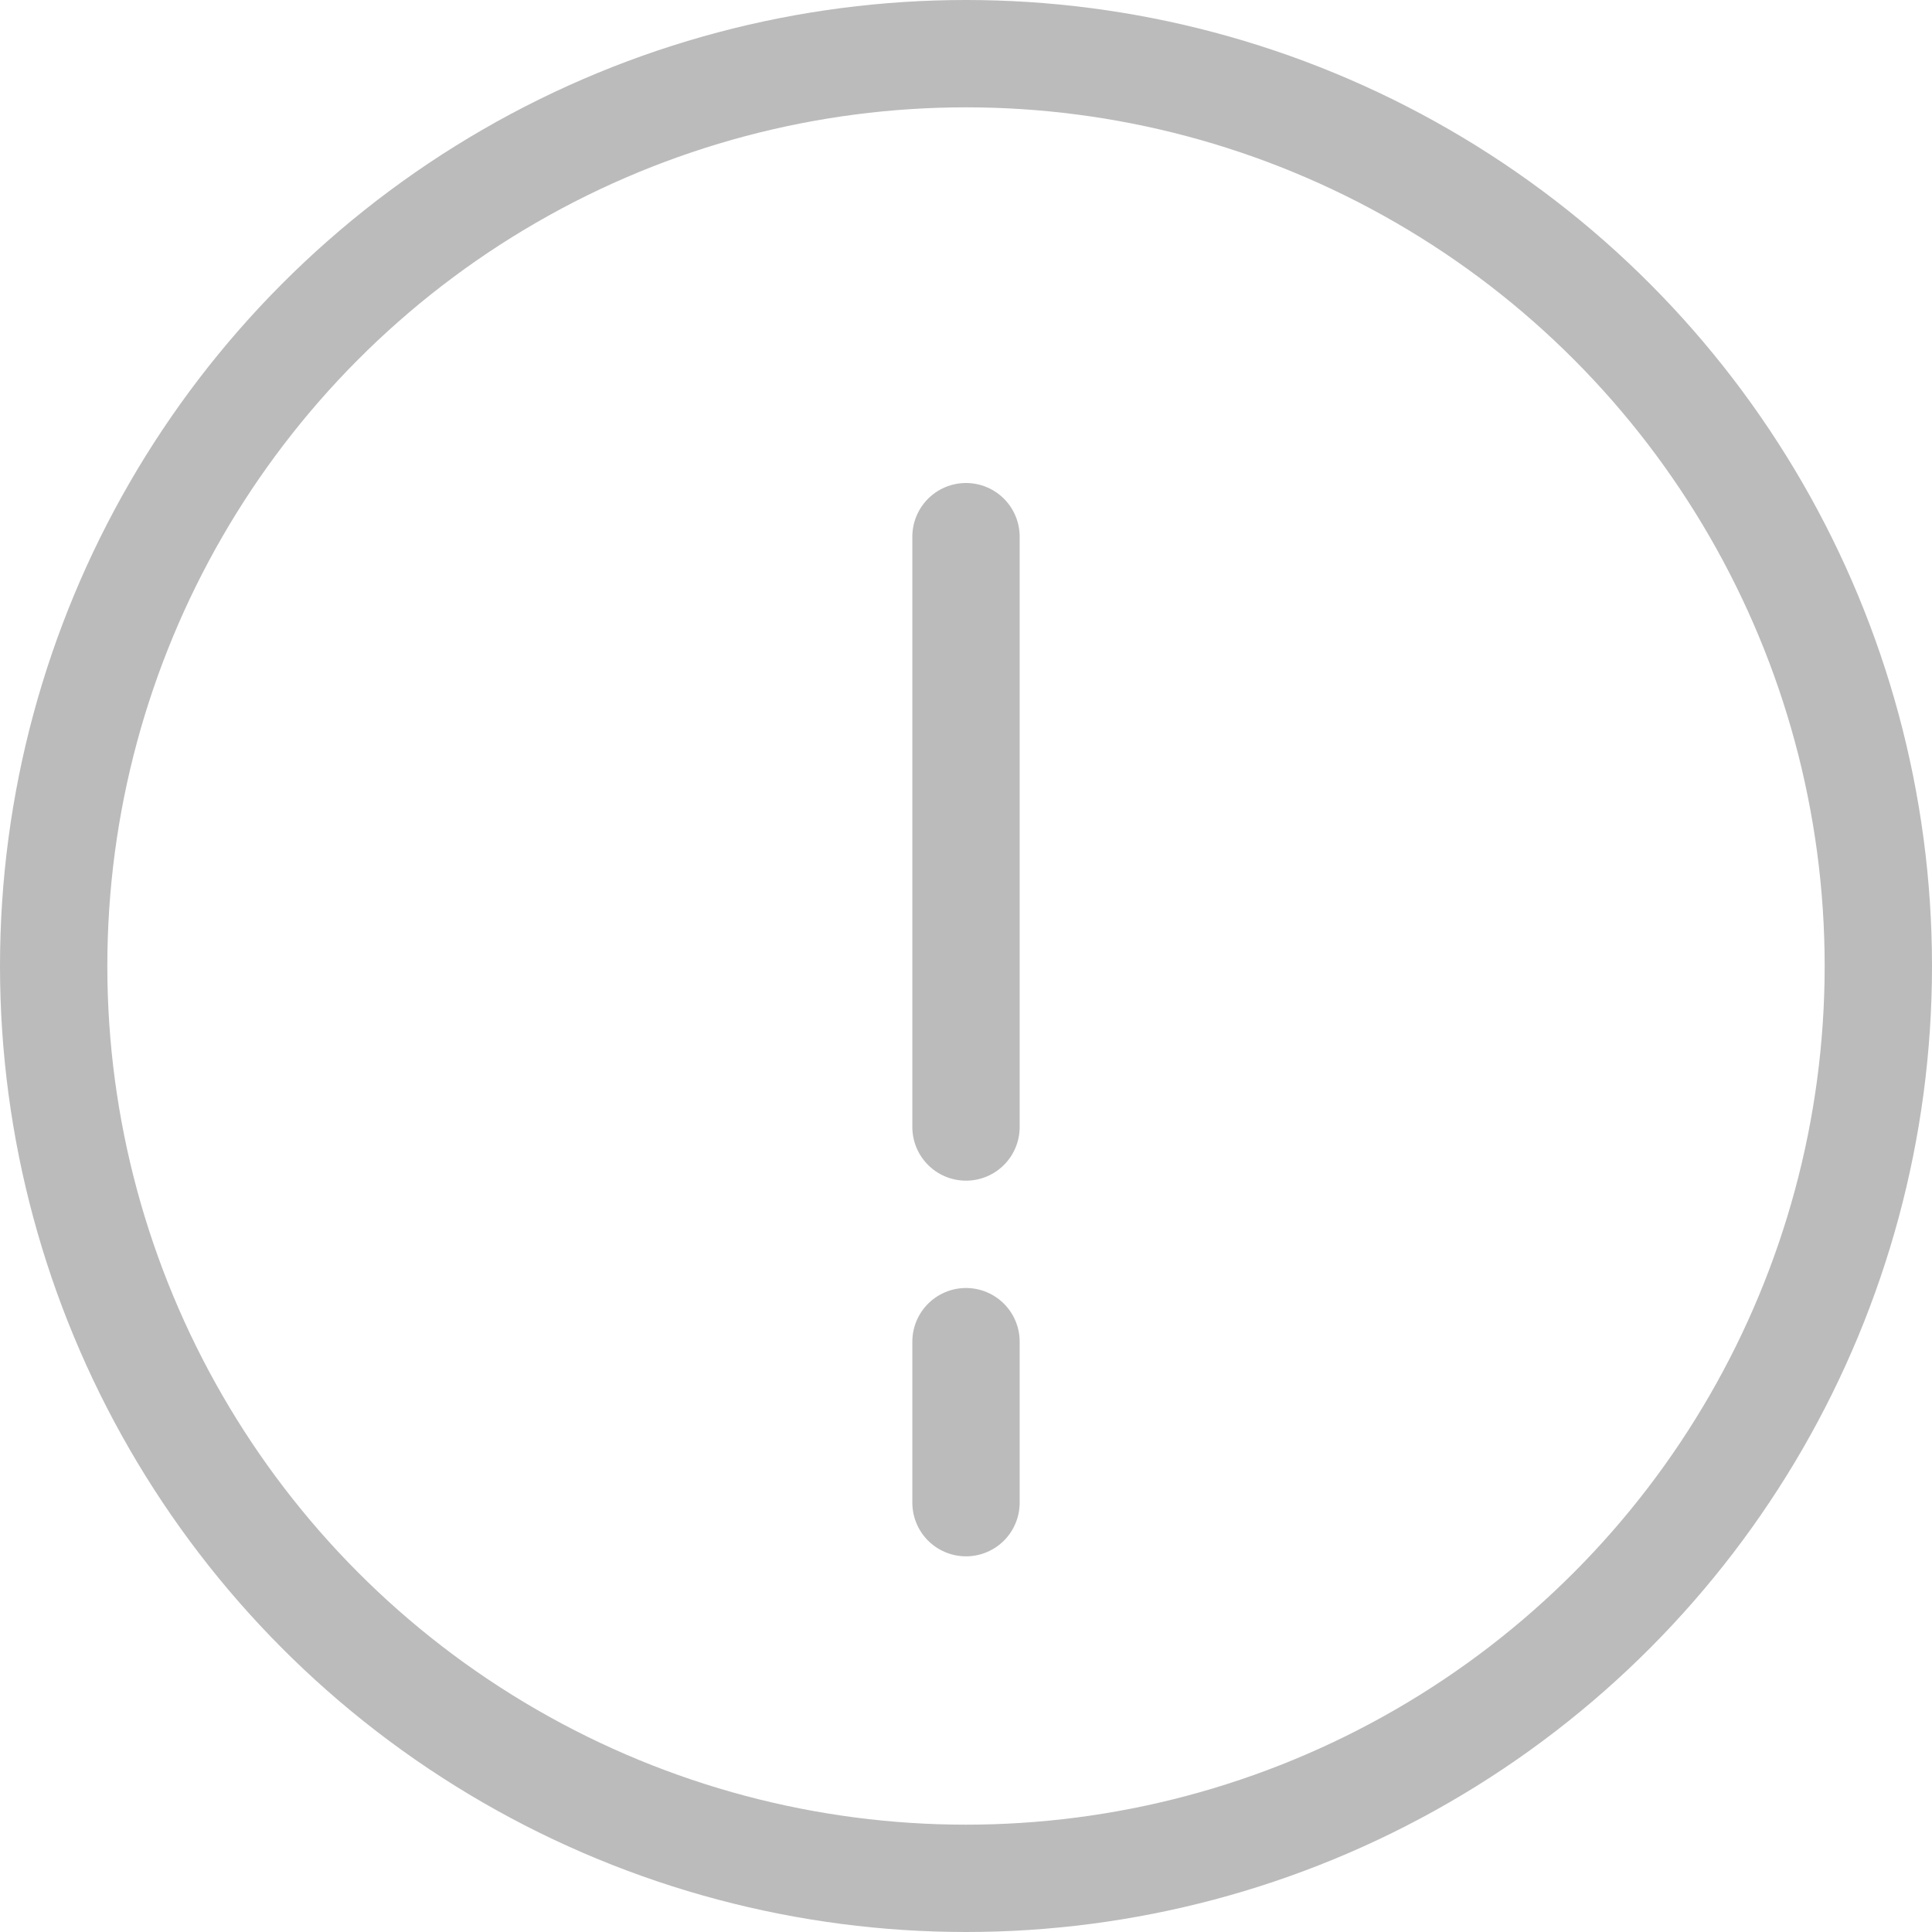 <svg width="18" height="18" viewBox="0 0 18 18" fill="none" xmlns="http://www.w3.org/2000/svg">
<path d="M9 5V10.5" stroke="#BBBBBB" stroke-linecap="round"/>
<path d="M9 12.5V14" stroke="#BBBBBB" stroke-linecap="round"/>
<circle cx="9" cy="9" r="8.5" stroke="#BBBBBB"/>
</svg>
